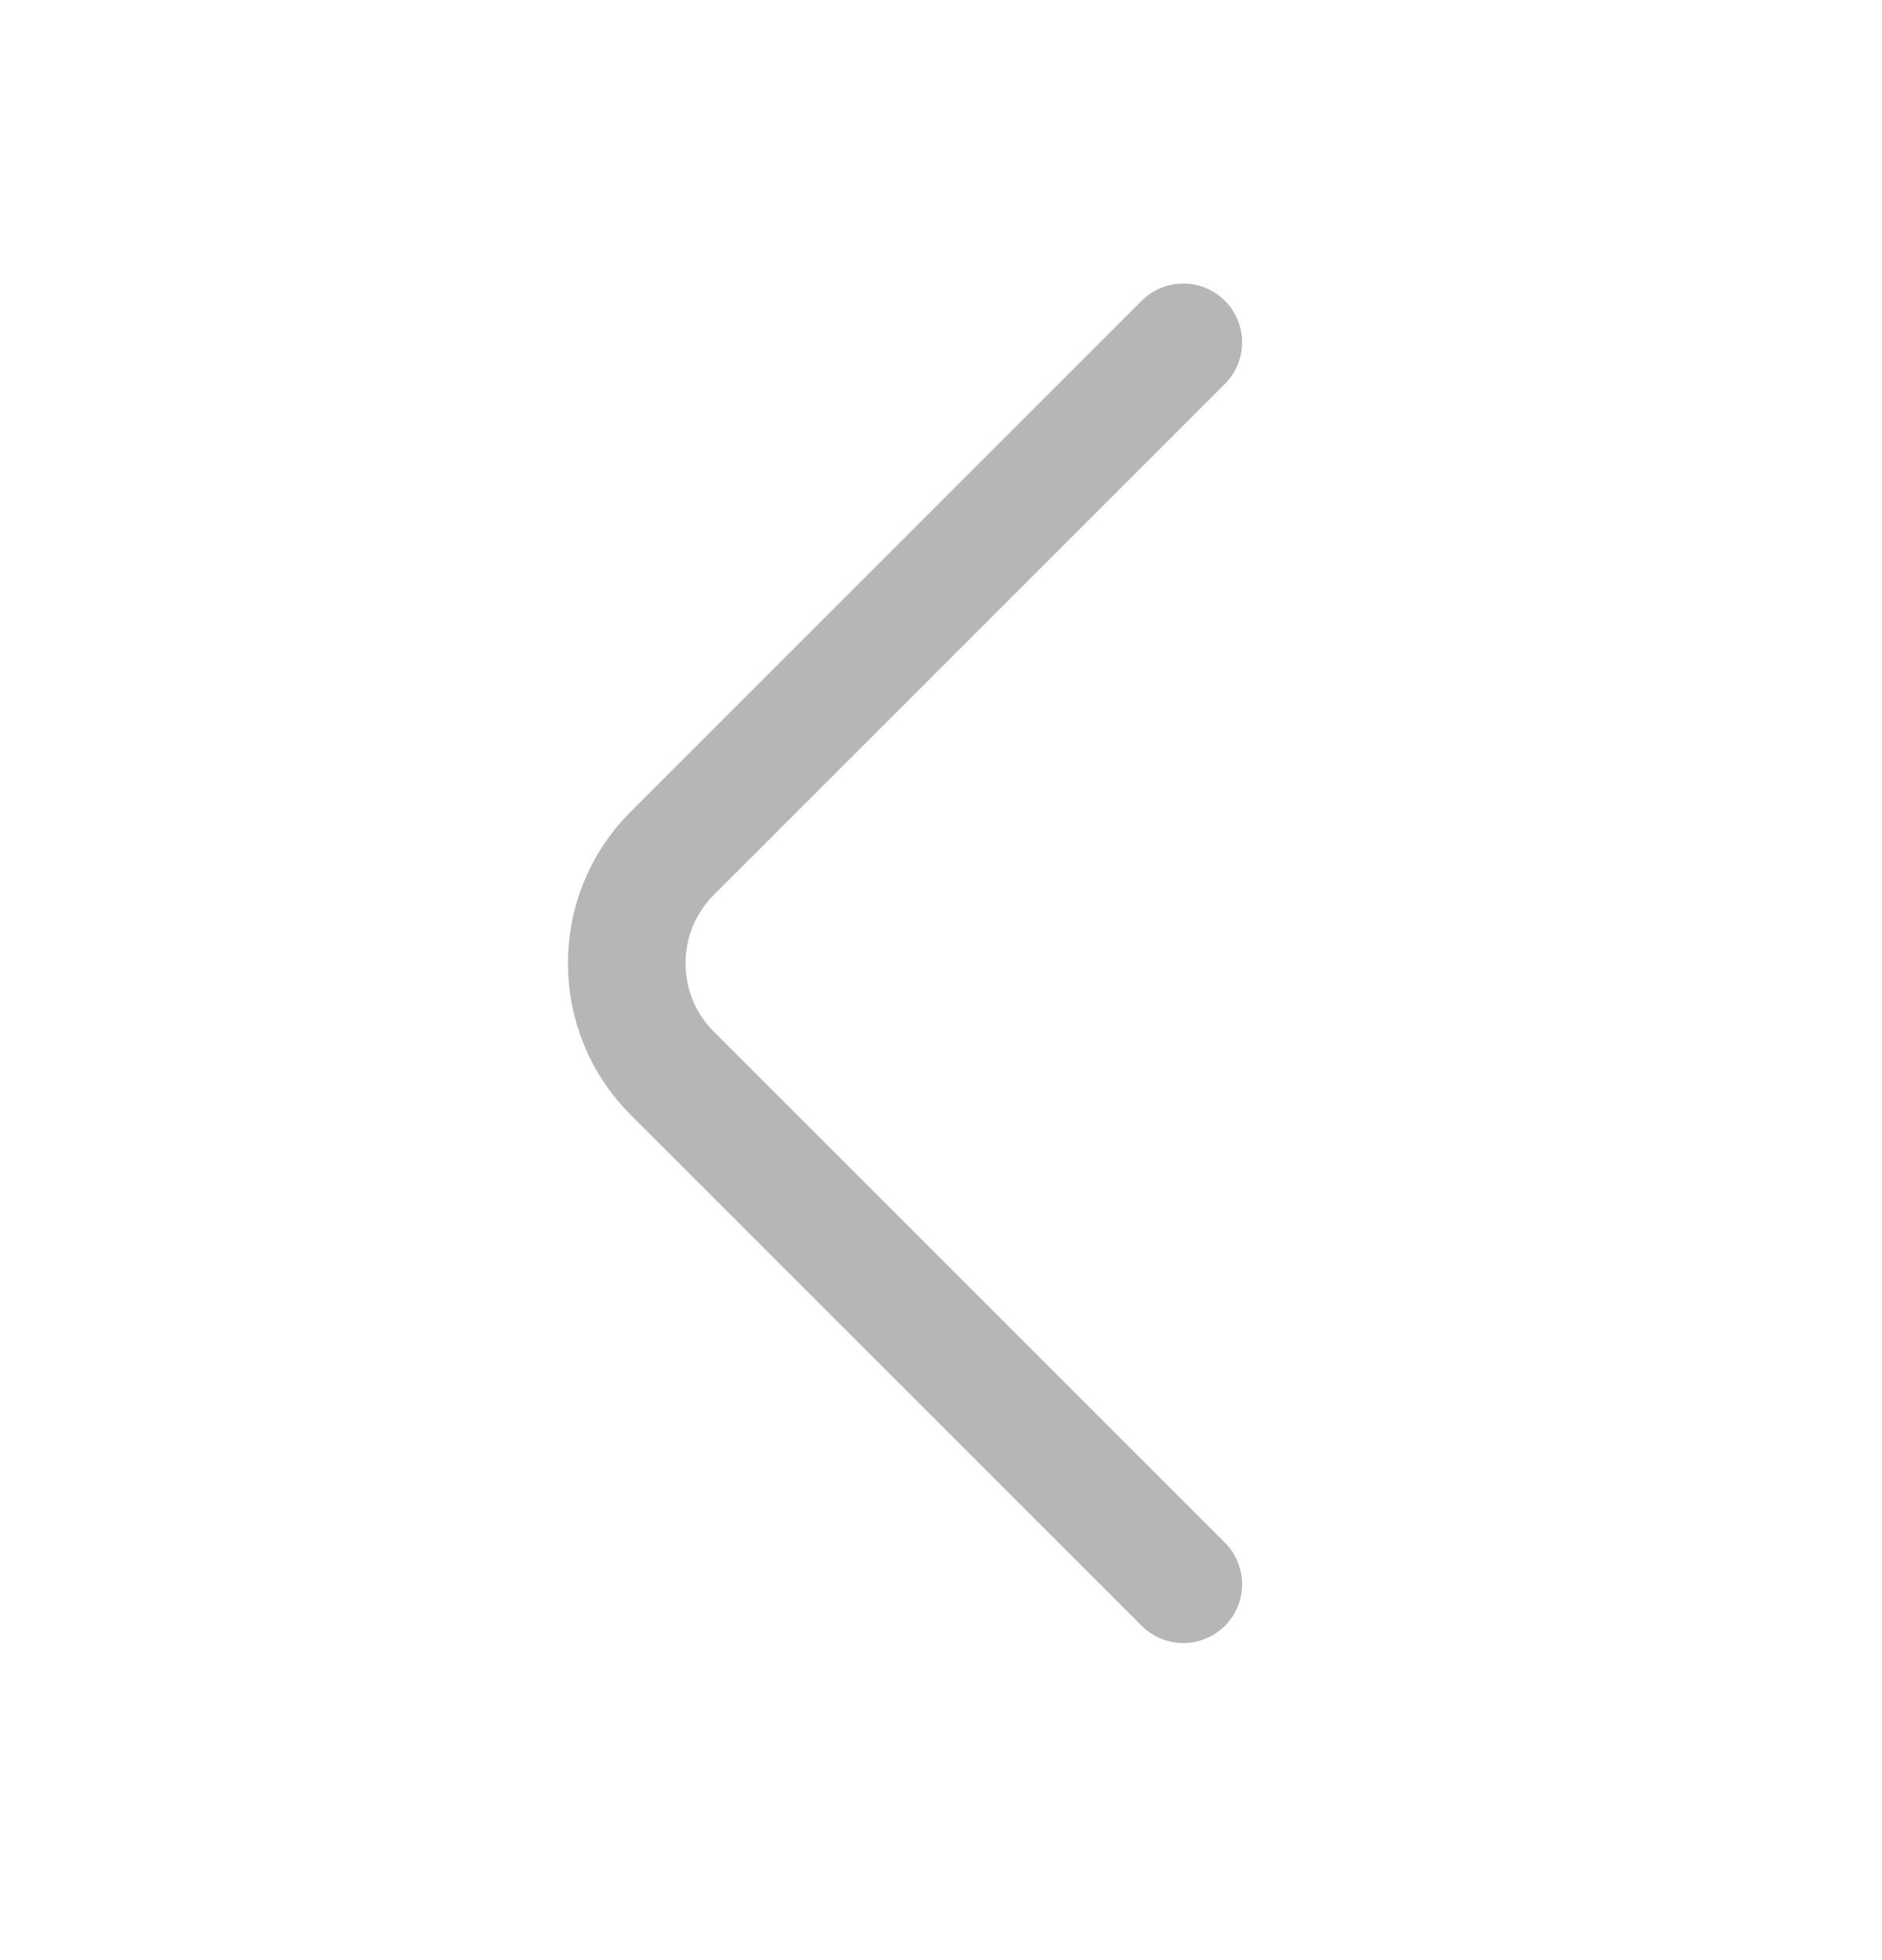 <svg width="24" height="25" viewBox="0 0 24 25" fill="none" xmlns="http://www.w3.org/2000/svg">
<path d="M15.09 20.206L8.57 13.686C7.8 12.916 7.8 11.656 8.57 10.886L15.09 4.366" stroke="#B6B6B6" stroke-width="1.5" stroke-miterlimit="10" stroke-linecap="round" stroke-linejoin="round"/>
</svg>

